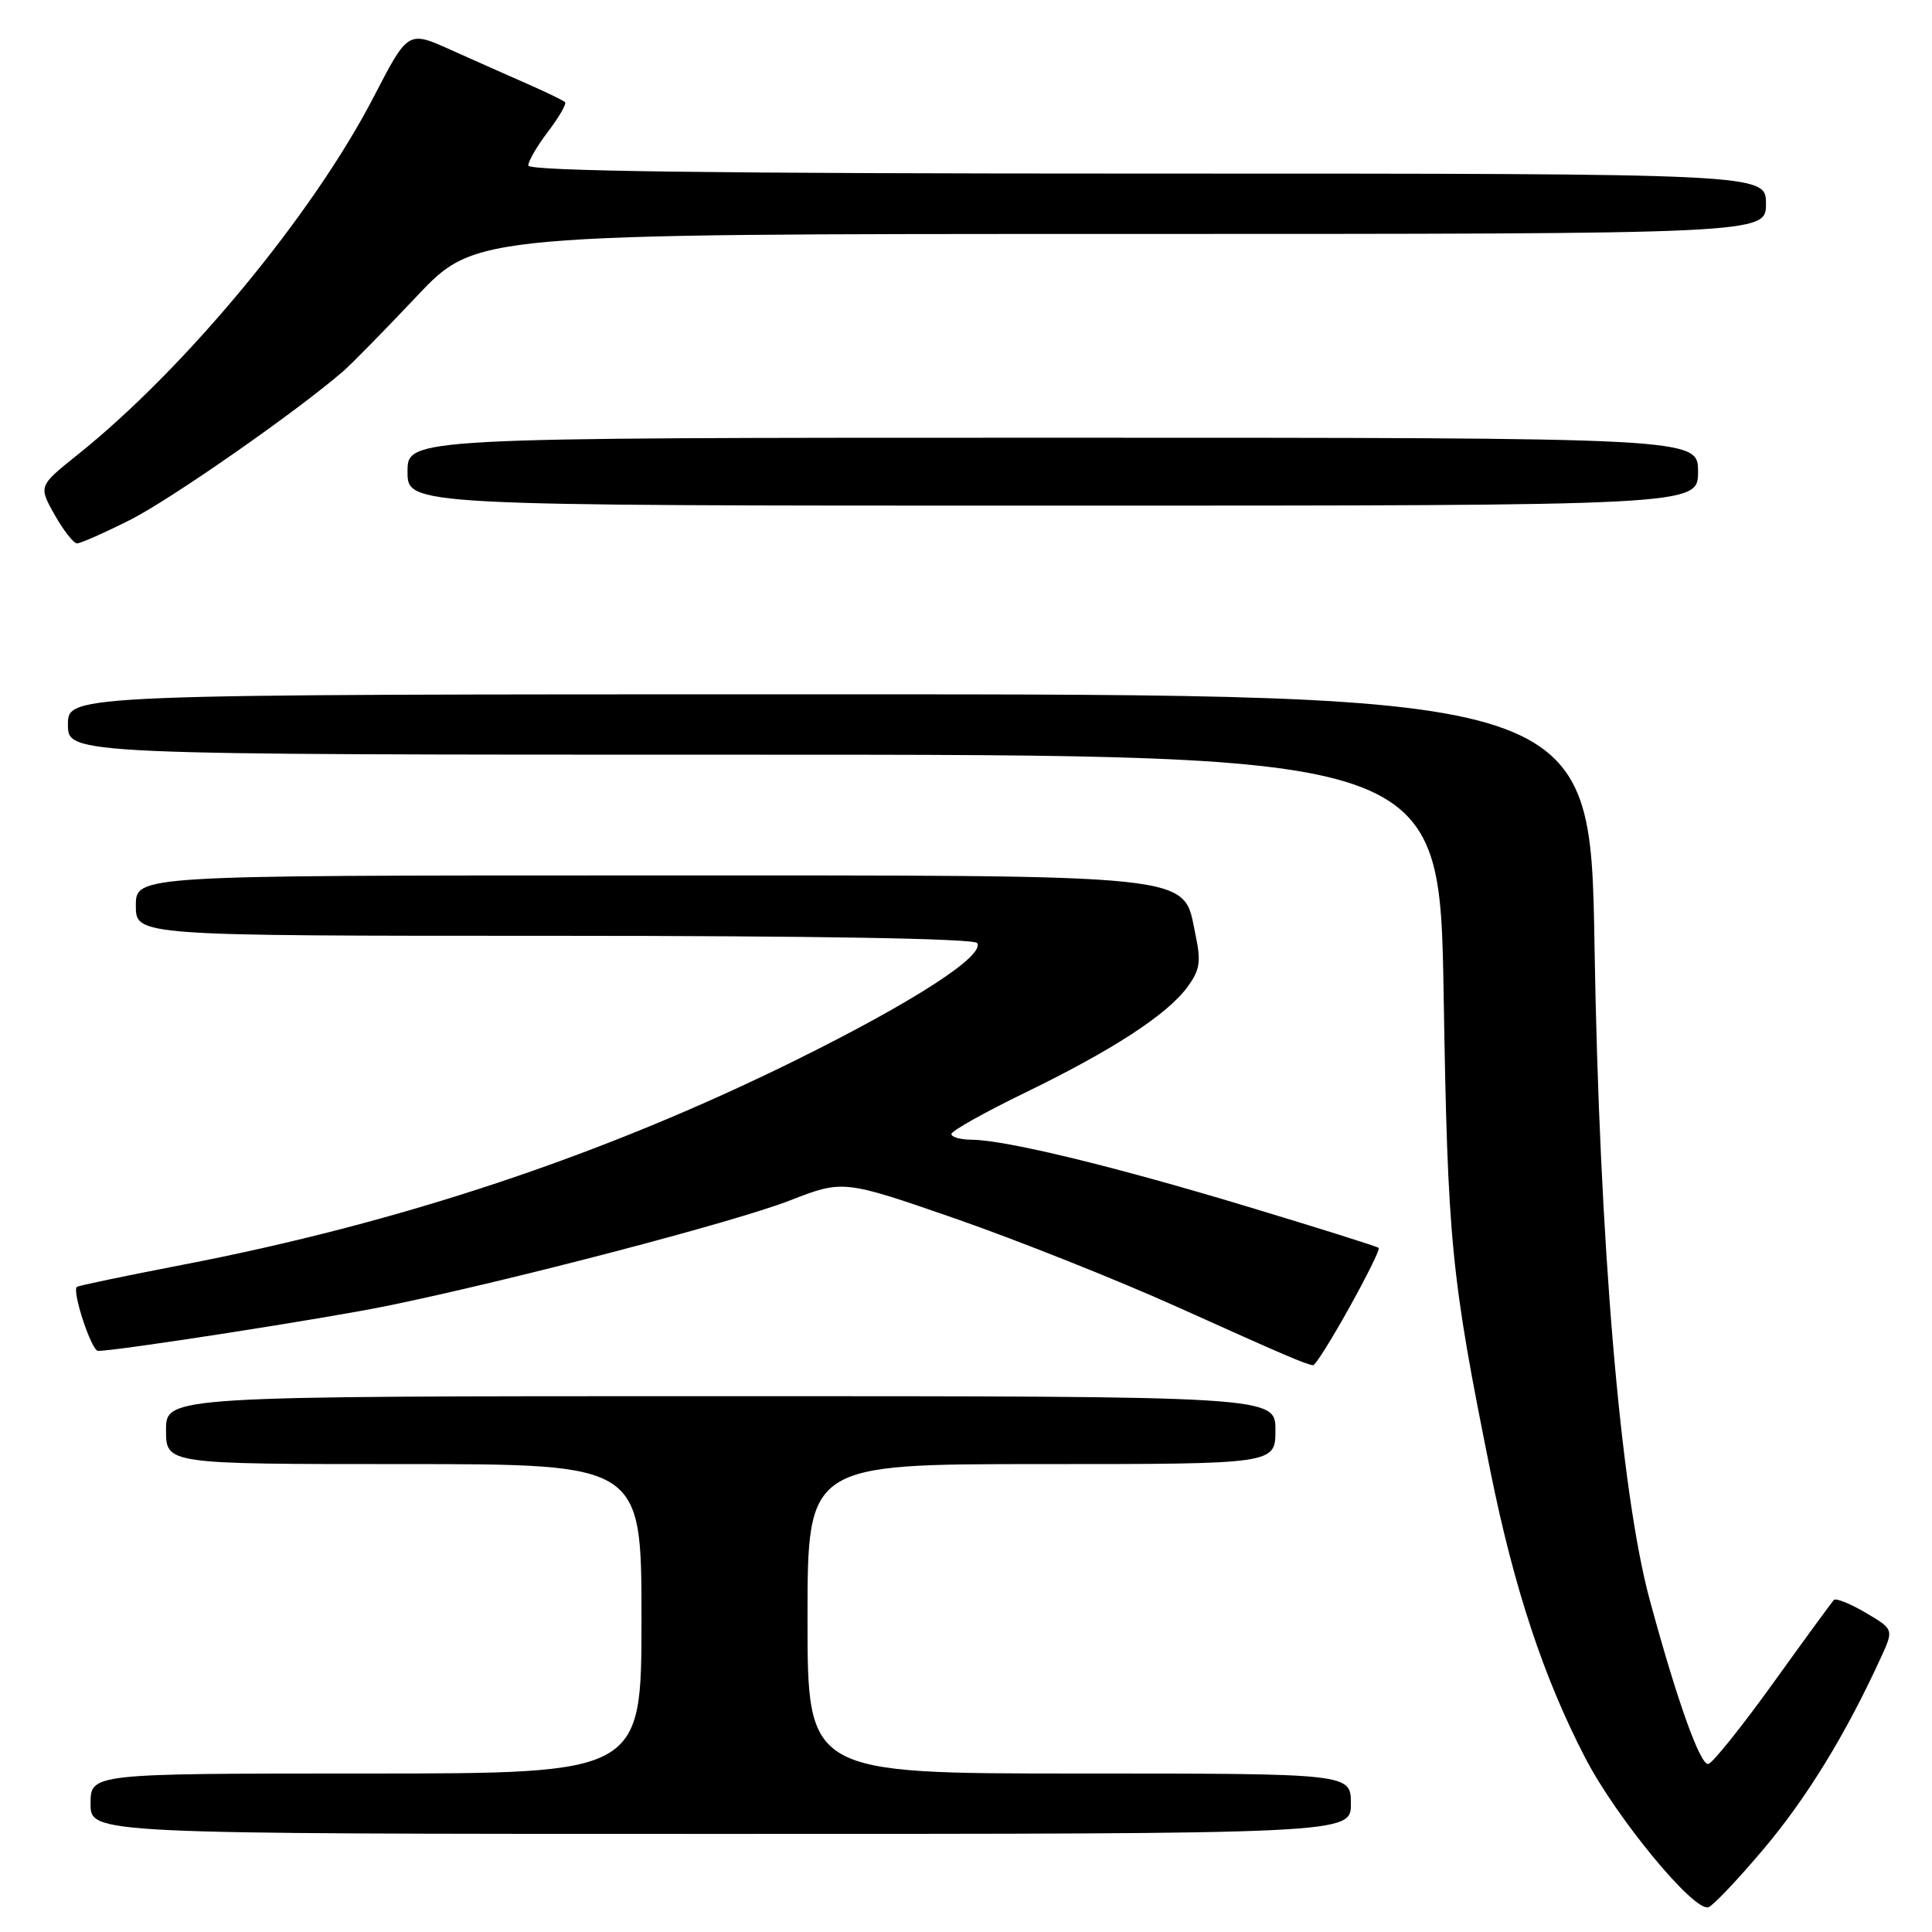 <?xml version="1.0" encoding="UTF-8" standalone="no"?>
<!DOCTYPE svg PUBLIC "-//W3C//DTD SVG 1.1//EN" "http://www.w3.org/Graphics/SVG/1.1/DTD/svg11.dtd" >
<svg xmlns="http://www.w3.org/2000/svg" xmlns:xlink="http://www.w3.org/1999/xlink" version="1.1" viewBox="0 0 256 256">
 <g >
 <path fill="currentColor"
d=" M 233.75 244.93 C 239.45 238.16 244.58 229.78 249.20 219.70 C 250.95 215.90 250.95 215.90 247.22 213.70 C 245.18 212.50 243.28 211.73 243.01 212.00 C 242.73 212.28 239.13 217.20 235.01 222.94 C 230.88 228.68 227.00 233.54 226.38 233.73 C 225.33 234.06 222.22 225.37 218.60 212.00 C 214.72 197.67 211.92 164.58 211.28 125.25 C 210.73 92.00 210.73 92.00 109.86 92.00 C 9.00 92.00 9.00 92.00 9.00 96.00 C 9.00 100.00 9.00 100.00 99.88 100.00 C 190.76 100.00 190.76 100.00 191.29 131.75 C 191.83 164.71 192.25 168.97 197.49 194.96 C 200.62 210.46 204.54 222.32 210.09 233.00 C 214.21 240.92 224.46 253.34 226.37 252.72 C 226.99 252.52 230.31 249.01 233.75 244.93 Z  M 179.00 239.00 C 179.00 235.00 179.00 235.00 143.00 235.00 C 107.00 235.00 107.00 235.00 107.00 214.50 C 107.00 194.00 107.00 194.00 138.00 194.00 C 169.00 194.00 169.00 194.00 169.00 189.50 C 169.00 185.00 169.00 185.00 95.50 185.00 C 22.00 185.00 22.00 185.00 22.00 189.50 C 22.00 194.00 22.00 194.00 53.50 194.00 C 85.00 194.00 85.00 194.00 85.00 214.50 C 85.00 235.00 85.00 235.00 48.50 235.00 C 12.00 235.00 12.00 235.00 12.00 239.00 C 12.00 243.00 12.00 243.00 95.50 243.00 C 179.00 243.00 179.00 243.00 179.00 239.00 Z  M 178.76 173.32 C 181.10 169.12 182.87 165.54 182.69 165.36 C 182.51 165.17 174.74 162.73 165.43 159.92 C 147.47 154.50 133.28 151.06 128.75 151.02 C 127.24 151.01 126.03 150.66 126.07 150.25 C 126.10 149.84 130.49 147.38 135.82 144.79 C 147.41 139.16 154.63 134.46 157.32 130.81 C 159.00 128.54 159.17 127.43 158.40 123.81 C 156.69 115.66 159.93 116.00 84.25 116.00 C 18.00 116.00 18.00 116.00 18.00 120.00 C 18.00 124.00 18.00 124.00 73.44 124.00 C 107.93 124.00 129.11 124.36 129.48 124.96 C 130.51 126.64 121.01 132.78 105.50 140.45 C 80.00 153.06 53.15 162.02 24.05 167.62 C 16.60 169.06 10.36 170.36 10.18 170.52 C 9.52 171.11 12.12 179.00 12.99 179.00 C 15.56 179.00 43.37 174.67 51.33 173.03 C 67.84 169.64 97.28 161.93 104.58 159.10 C 111.73 156.32 111.73 156.32 126.62 161.48 C 134.80 164.33 148.03 169.59 156.00 173.18 C 170.33 179.63 173.02 180.79 174.00 180.90 C 174.28 180.93 176.42 177.52 178.76 173.32 Z  M 17.28 68.87 C 22.65 66.16 39.38 54.49 45.50 49.17 C 46.60 48.22 50.99 43.74 55.26 39.22 C 63.02 31.00 63.02 31.00 148.51 31.00 C 234.00 31.00 234.00 31.00 234.00 27.00 C 234.00 23.00 234.00 23.00 152.00 23.00 C 94.58 23.00 70.00 22.68 70.00 21.93 C 70.00 21.35 71.19 19.31 72.64 17.41 C 74.09 15.50 75.09 13.76 74.87 13.54 C 74.64 13.31 72.44 12.24 69.98 11.16 C 67.52 10.08 62.93 8.04 59.78 6.63 C 54.07 4.05 54.07 4.05 49.55 12.78 C 41.49 28.38 24.60 48.80 10.30 60.24 C 5.10 64.40 5.10 64.40 7.23 68.20 C 8.41 70.29 9.75 72.00 10.21 72.00 C 10.68 72.00 13.86 70.59 17.28 68.87 Z  M 225.00 62.50 C 225.00 58.00 225.00 58.00 139.50 58.00 C 54.00 58.00 54.00 58.00 54.00 62.50 C 54.00 67.00 54.00 67.00 139.50 67.00 C 225.00 67.00 225.00 67.00 225.00 62.50 Z "/>
</g>
</svg>